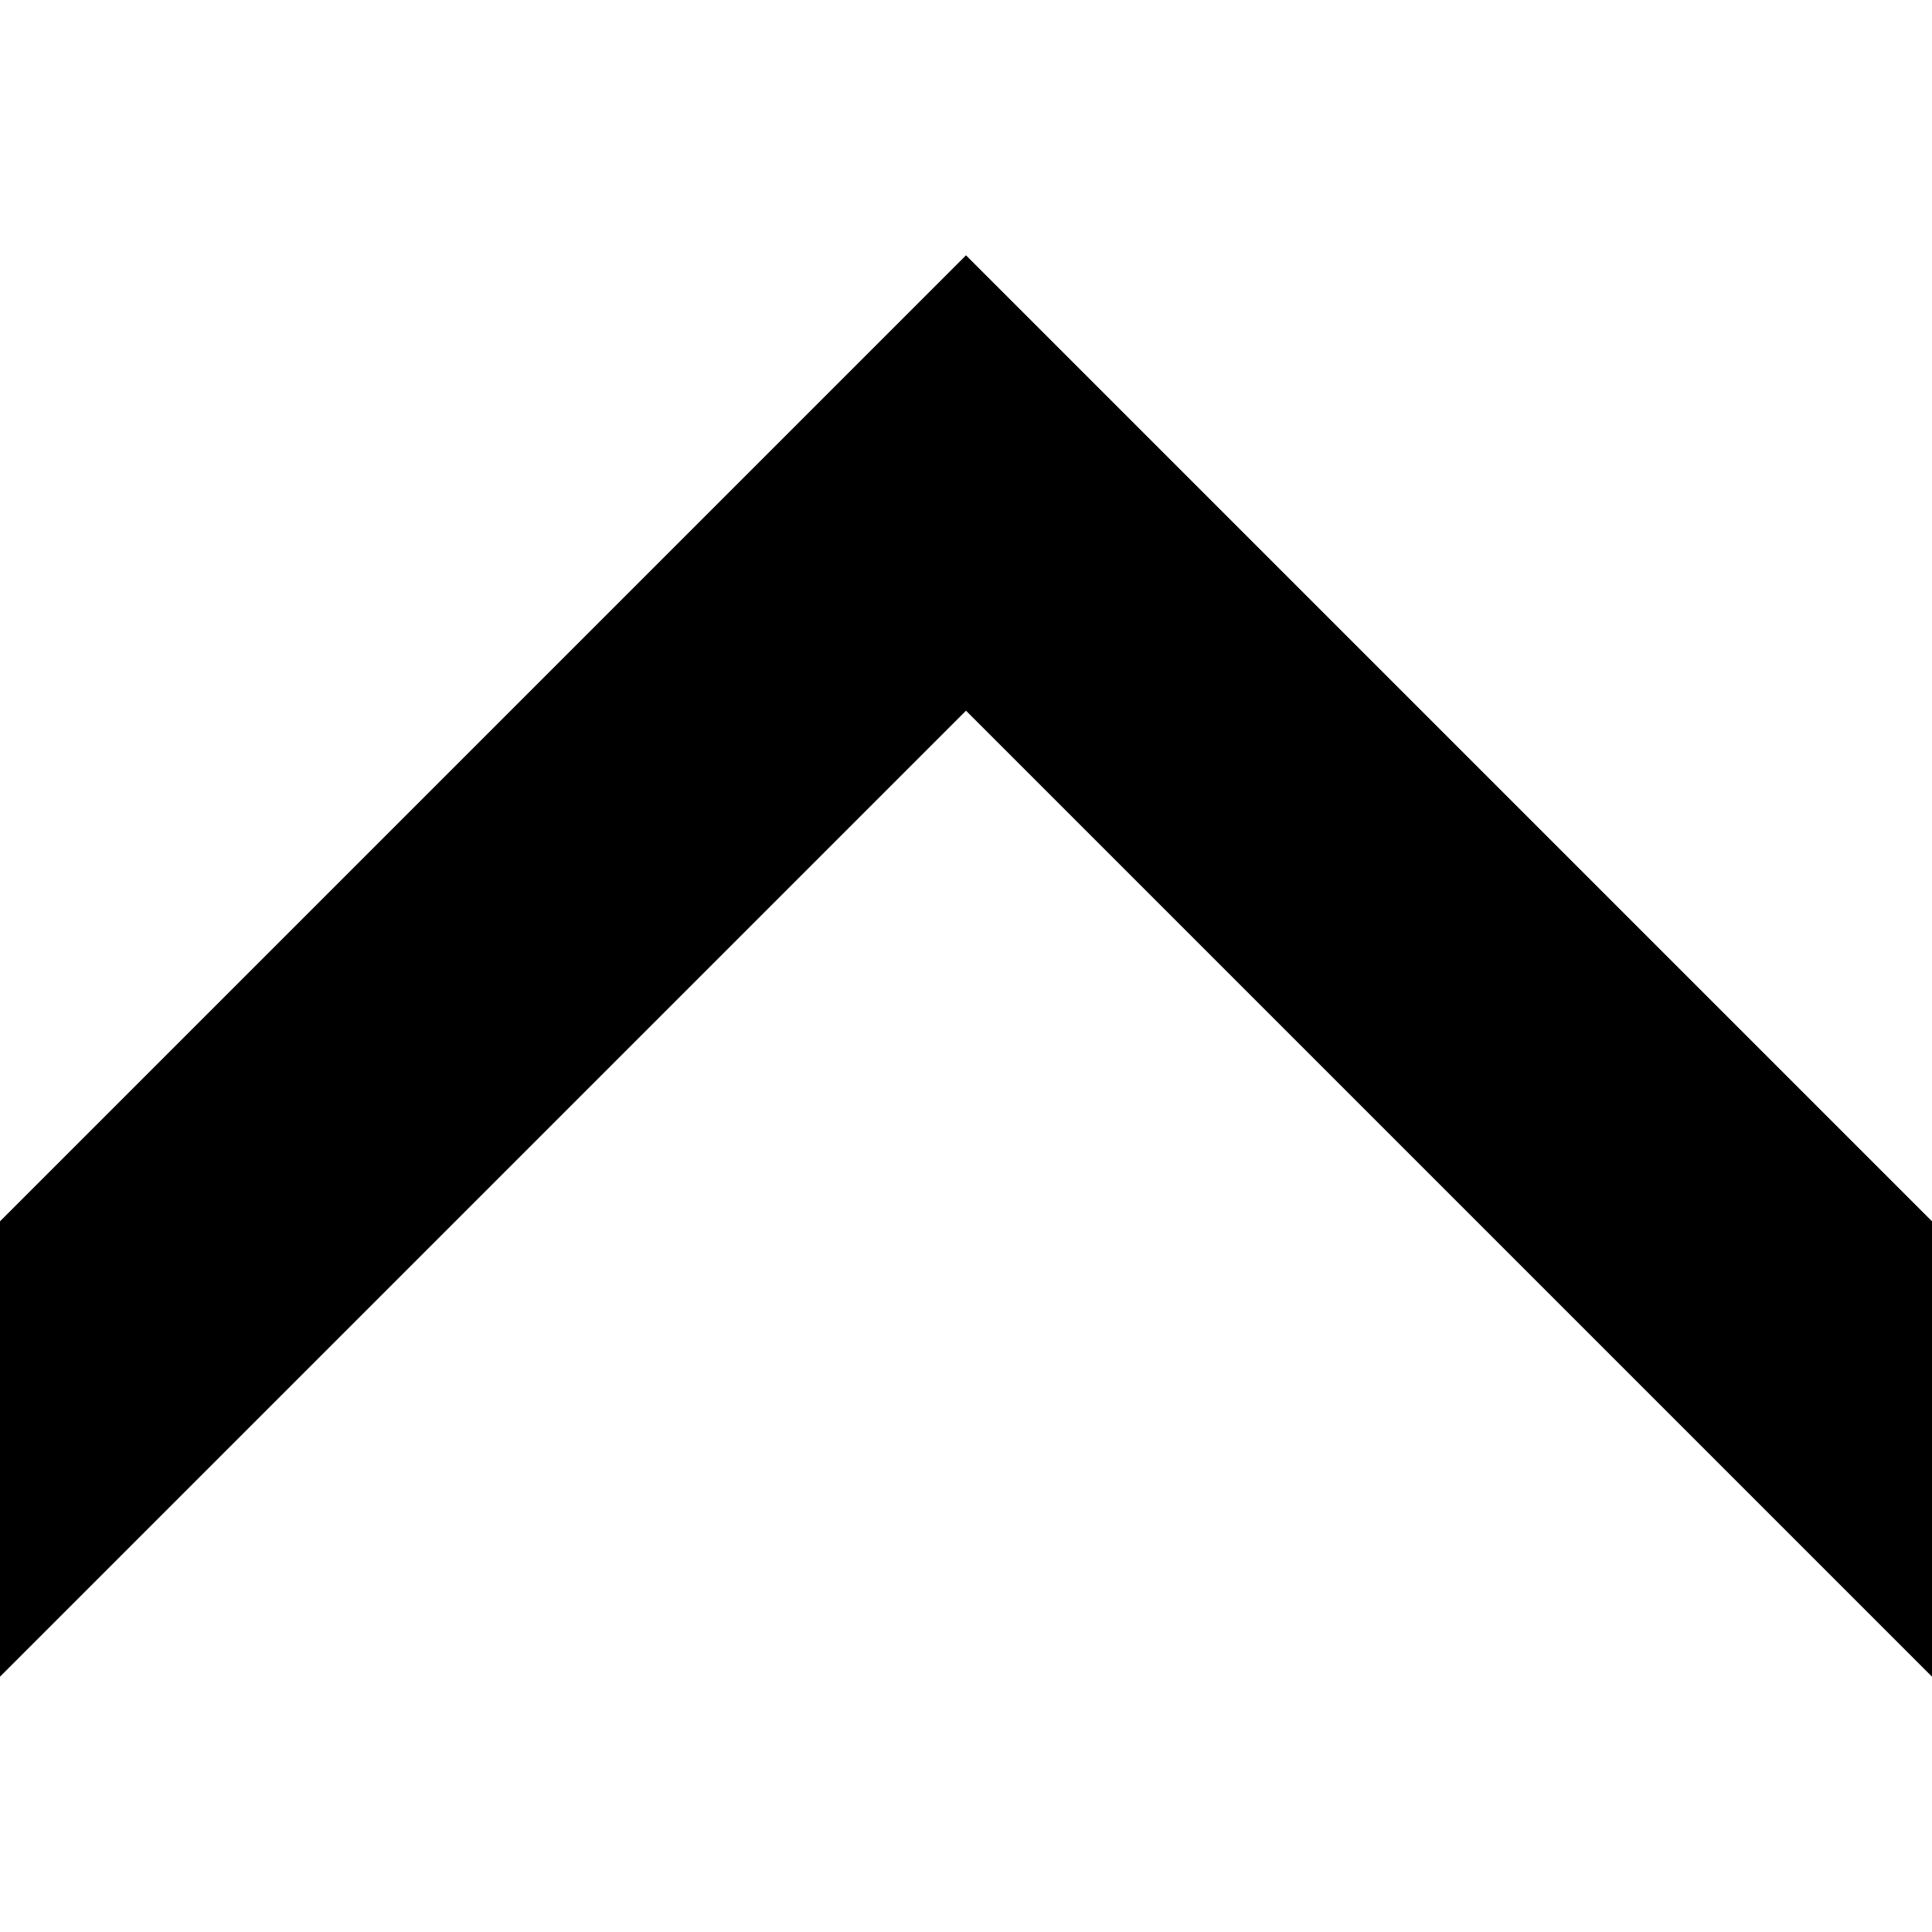 <svg xmlns='http://www.w3.org/2000/svg' preserveAspectRatio='none' overflow='visible' height='100%' viewBox='0 0 24 24' fill='none' stroke='black' stroke-width='4' stroke-linecap='square' stroke-miterlimit='10'><polyline points='0,18 12,6 24,18 '/></svg>